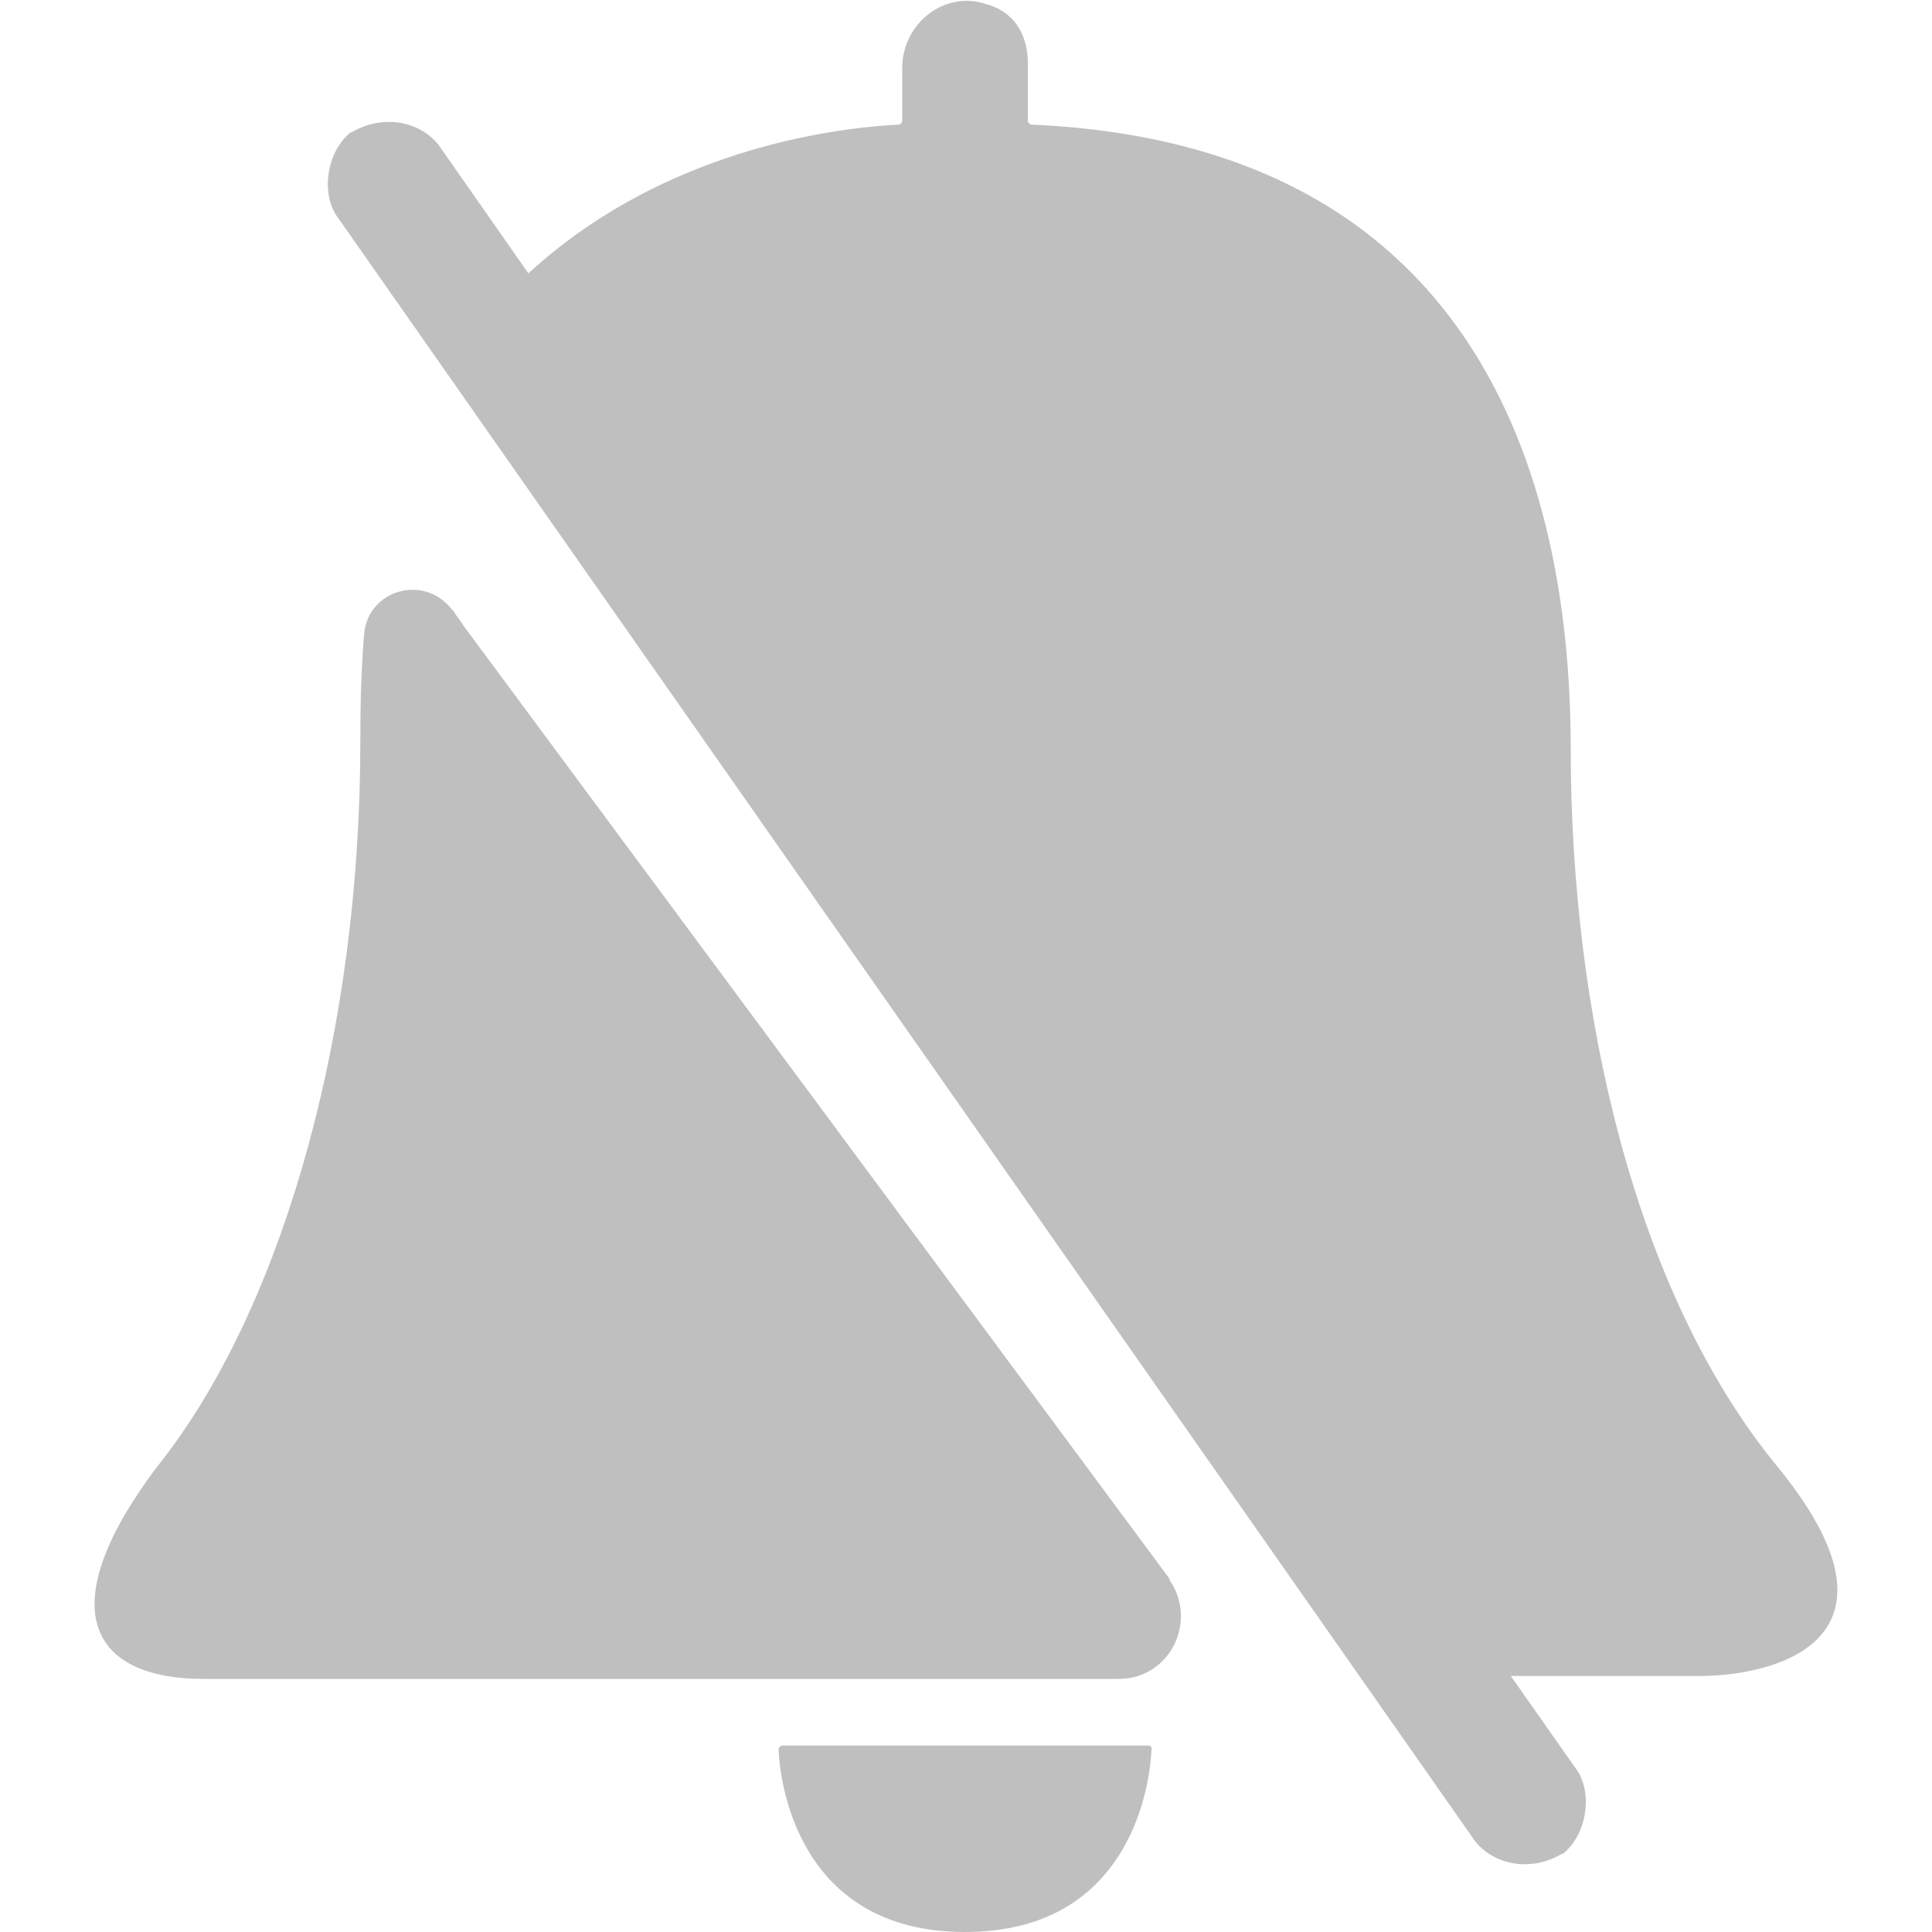 <?xml version="1.0" standalone="no"?><!DOCTYPE svg PUBLIC "-//W3C//DTD SVG 1.1//EN" "http://www.w3.org/Graphics/SVG/1.1/DTD/svg11.dtd"><svg t="1533209524955" class="icon" style="" viewBox="0 0 1024 1024" version="1.1" xmlns="http://www.w3.org/2000/svg" p-id="20399" xmlns:xlink="http://www.w3.org/1999/xlink" width="48" height="48"><defs><style type="text/css"></style></defs><path d="M941.568 776.704c-75.776-92.672-109.056-241.152-109.056-379.904 0-132.096-42.496-320-285.696-330.752-1.024 0-2.048-1.024-2.048-2.048v-30.72c0-15.872-8.192-27.648-22.528-31.232C500.224-5.12 478.208 12.8 478.208 35.84v28.16c0 1.024-1.024 2.048-2.048 2.048-48.128 2.56-131.072 18.944-196.096 78.848L232.448 76.8c-10.24-12.8-29.696-16.384-46.08-6.656h-0.512c-12.8 10.24-16.384 33.28-6.144 46.08l602.112 859.648c10.24 12.8 29.696 16.384 46.08 6.656h0.512c12.8-10.24 16.384-33.28 6.144-46.08l-33.792-48.128h97.792c43.008 0.512 118.784-19.456 43.008-111.616z m-324.096 56.832L245.76 331.776c-1.536-2.56-4.096-5.632-5.632-8.192l-1.024-1.024c-14.848-18.432-44.032-9.728-46.08 13.312-1.536 17.92-2.048 36.864-2.048 57.344 0 152.576-39.936 294.4-102.4 377.344C25.6 849.92 45.568 889.856 108.032 889.856h484.864c27.136 0 41.984-30.208 27.136-52.224-0.512-2.048-2.048-3.072-2.56-4.096z m-8.704 91.648H414.72c-1.024 0-2.048 1.024-2.048 2.048 0.512 15.36 9.216 96.768 98.816 96.768s98.304-81.408 98.816-96.768c0.512-1.024-0.512-2.048-1.536-2.048z" p-id="20400" fill="#bfbfbf" data-spm-anchor-id="a313x.7781069.0.i12" class="selected"></path></svg>